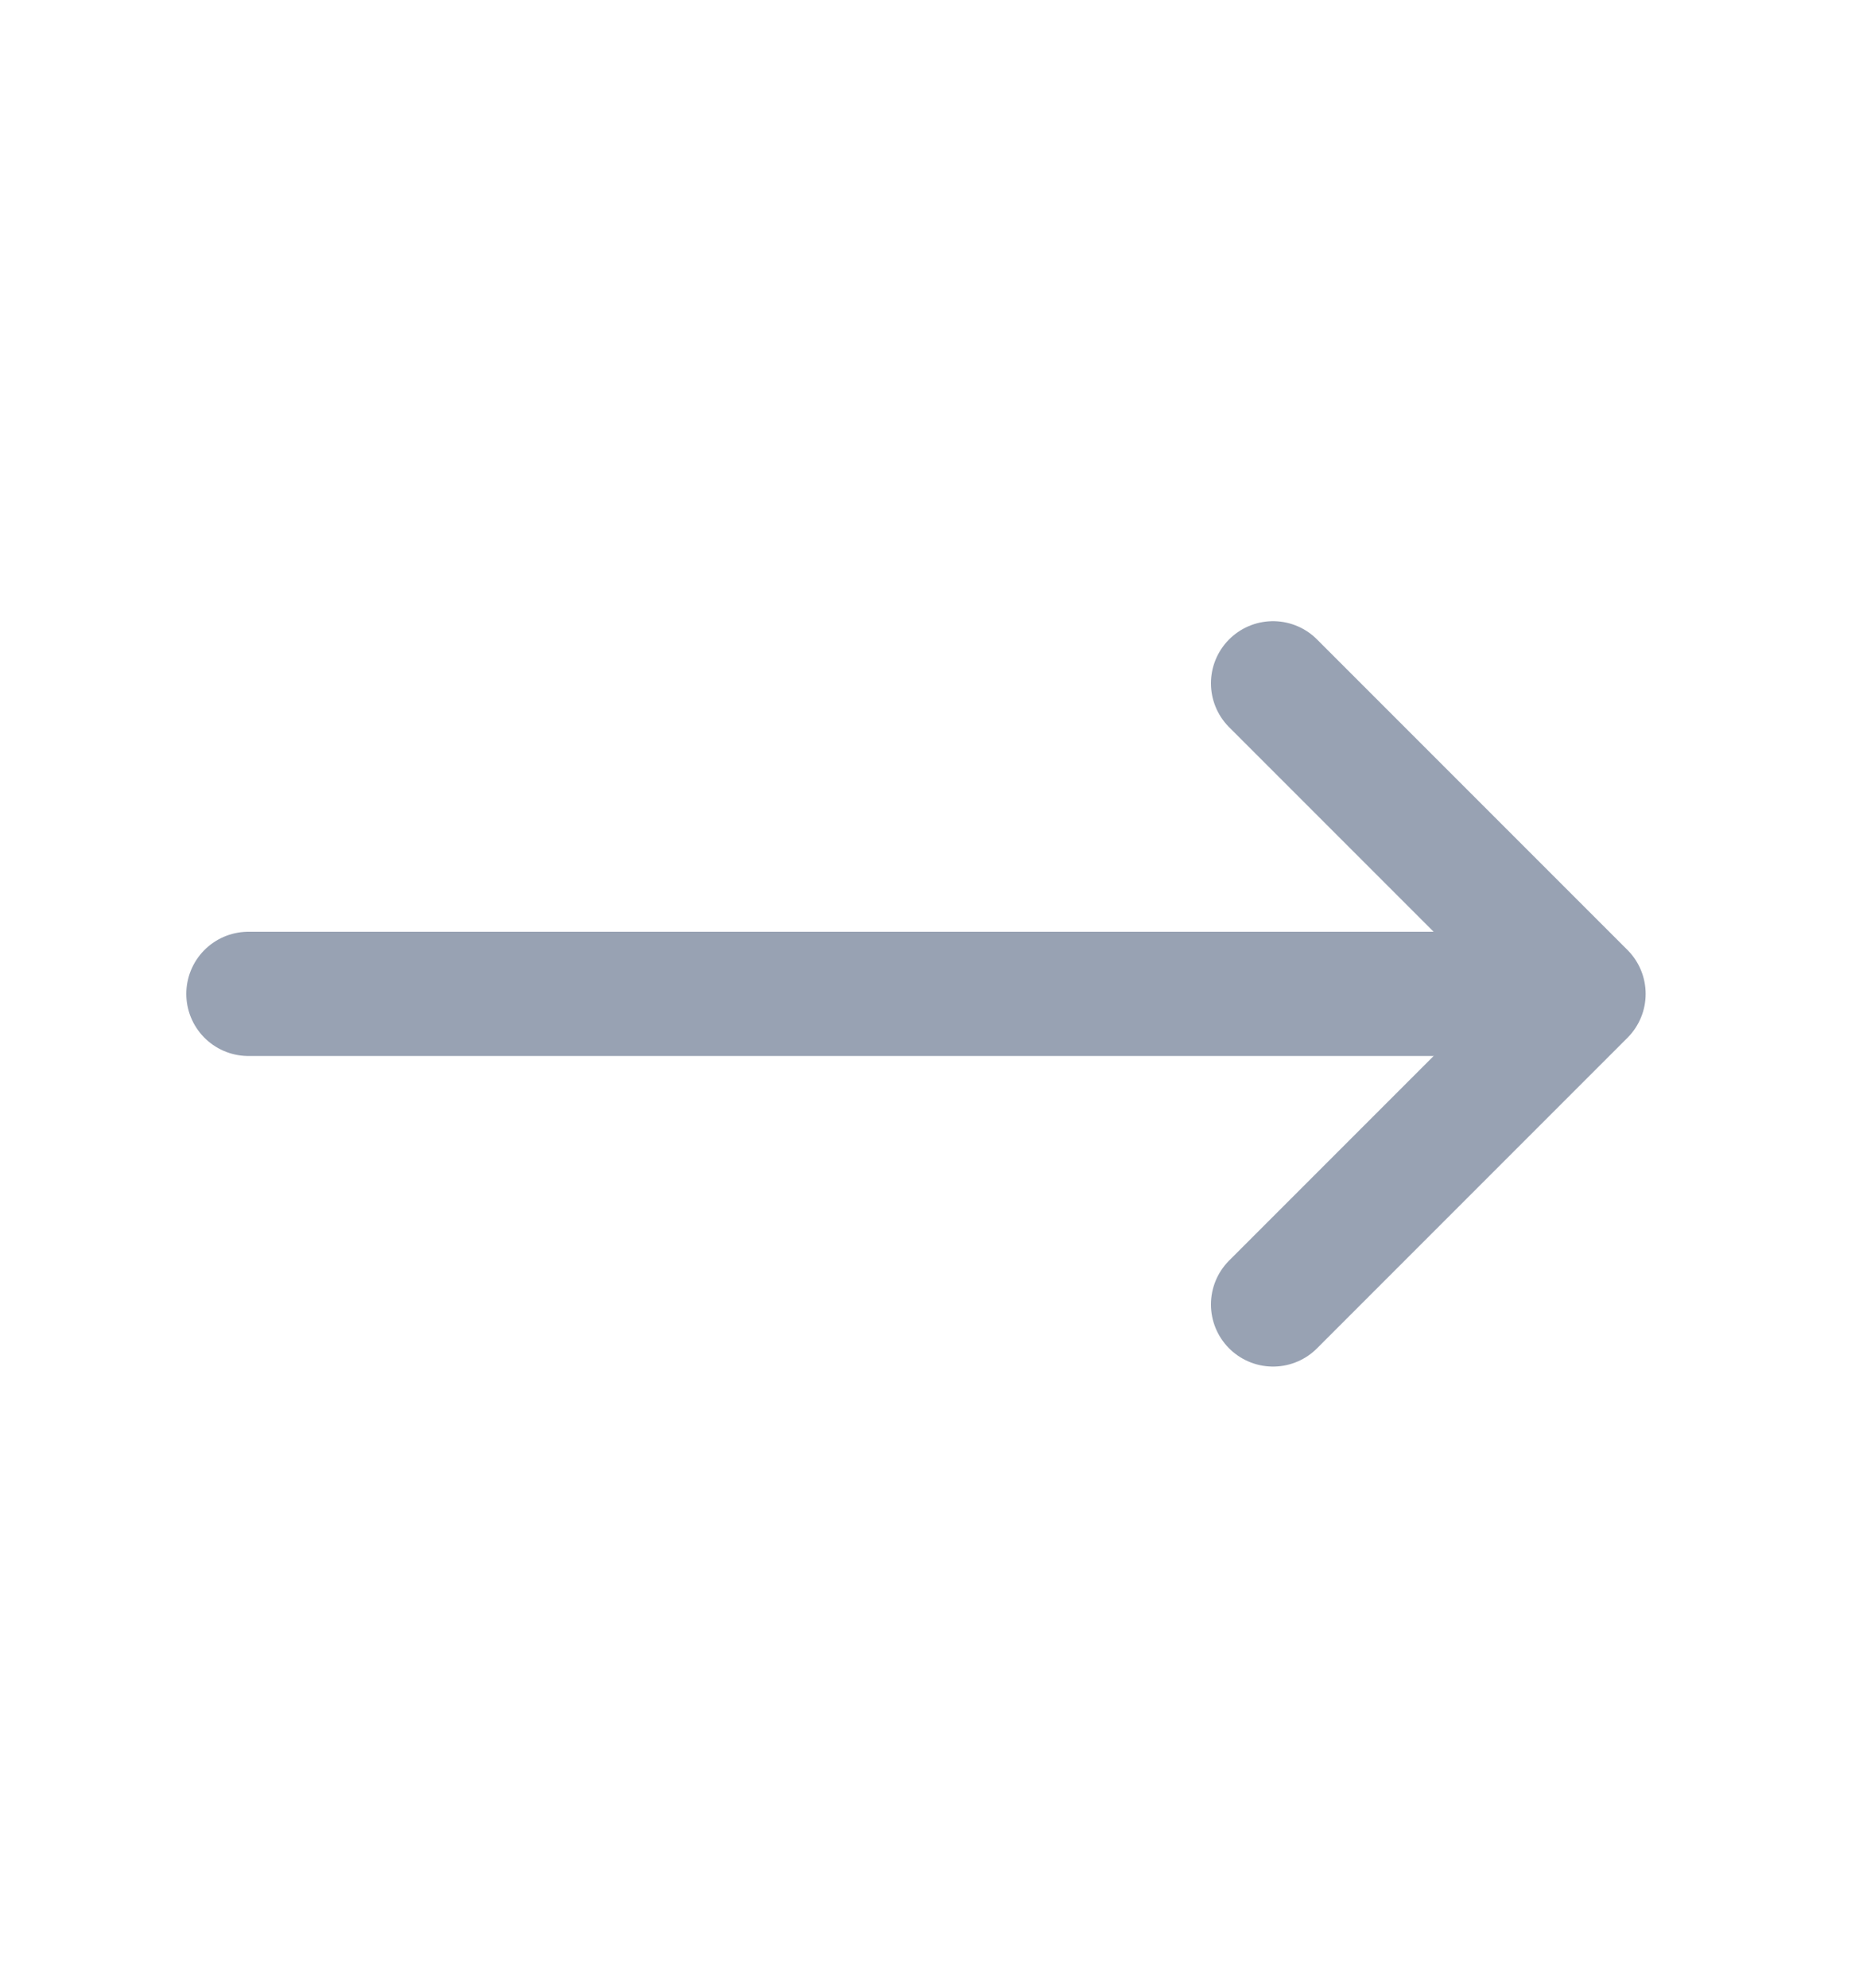 <svg width="15" height="16" viewBox="0 0 15 16" fill="none" xmlns="http://www.w3.org/2000/svg">
<path d="M10.25 5.5L12.75 8L10.25 10.5" stroke="#98A2B3" stroke-linecap="round" stroke-linejoin="round"/>
<path d="M2 8L12 8" stroke="#98A2B3" stroke-linecap="round" stroke-linejoin="round"/>
</svg>
